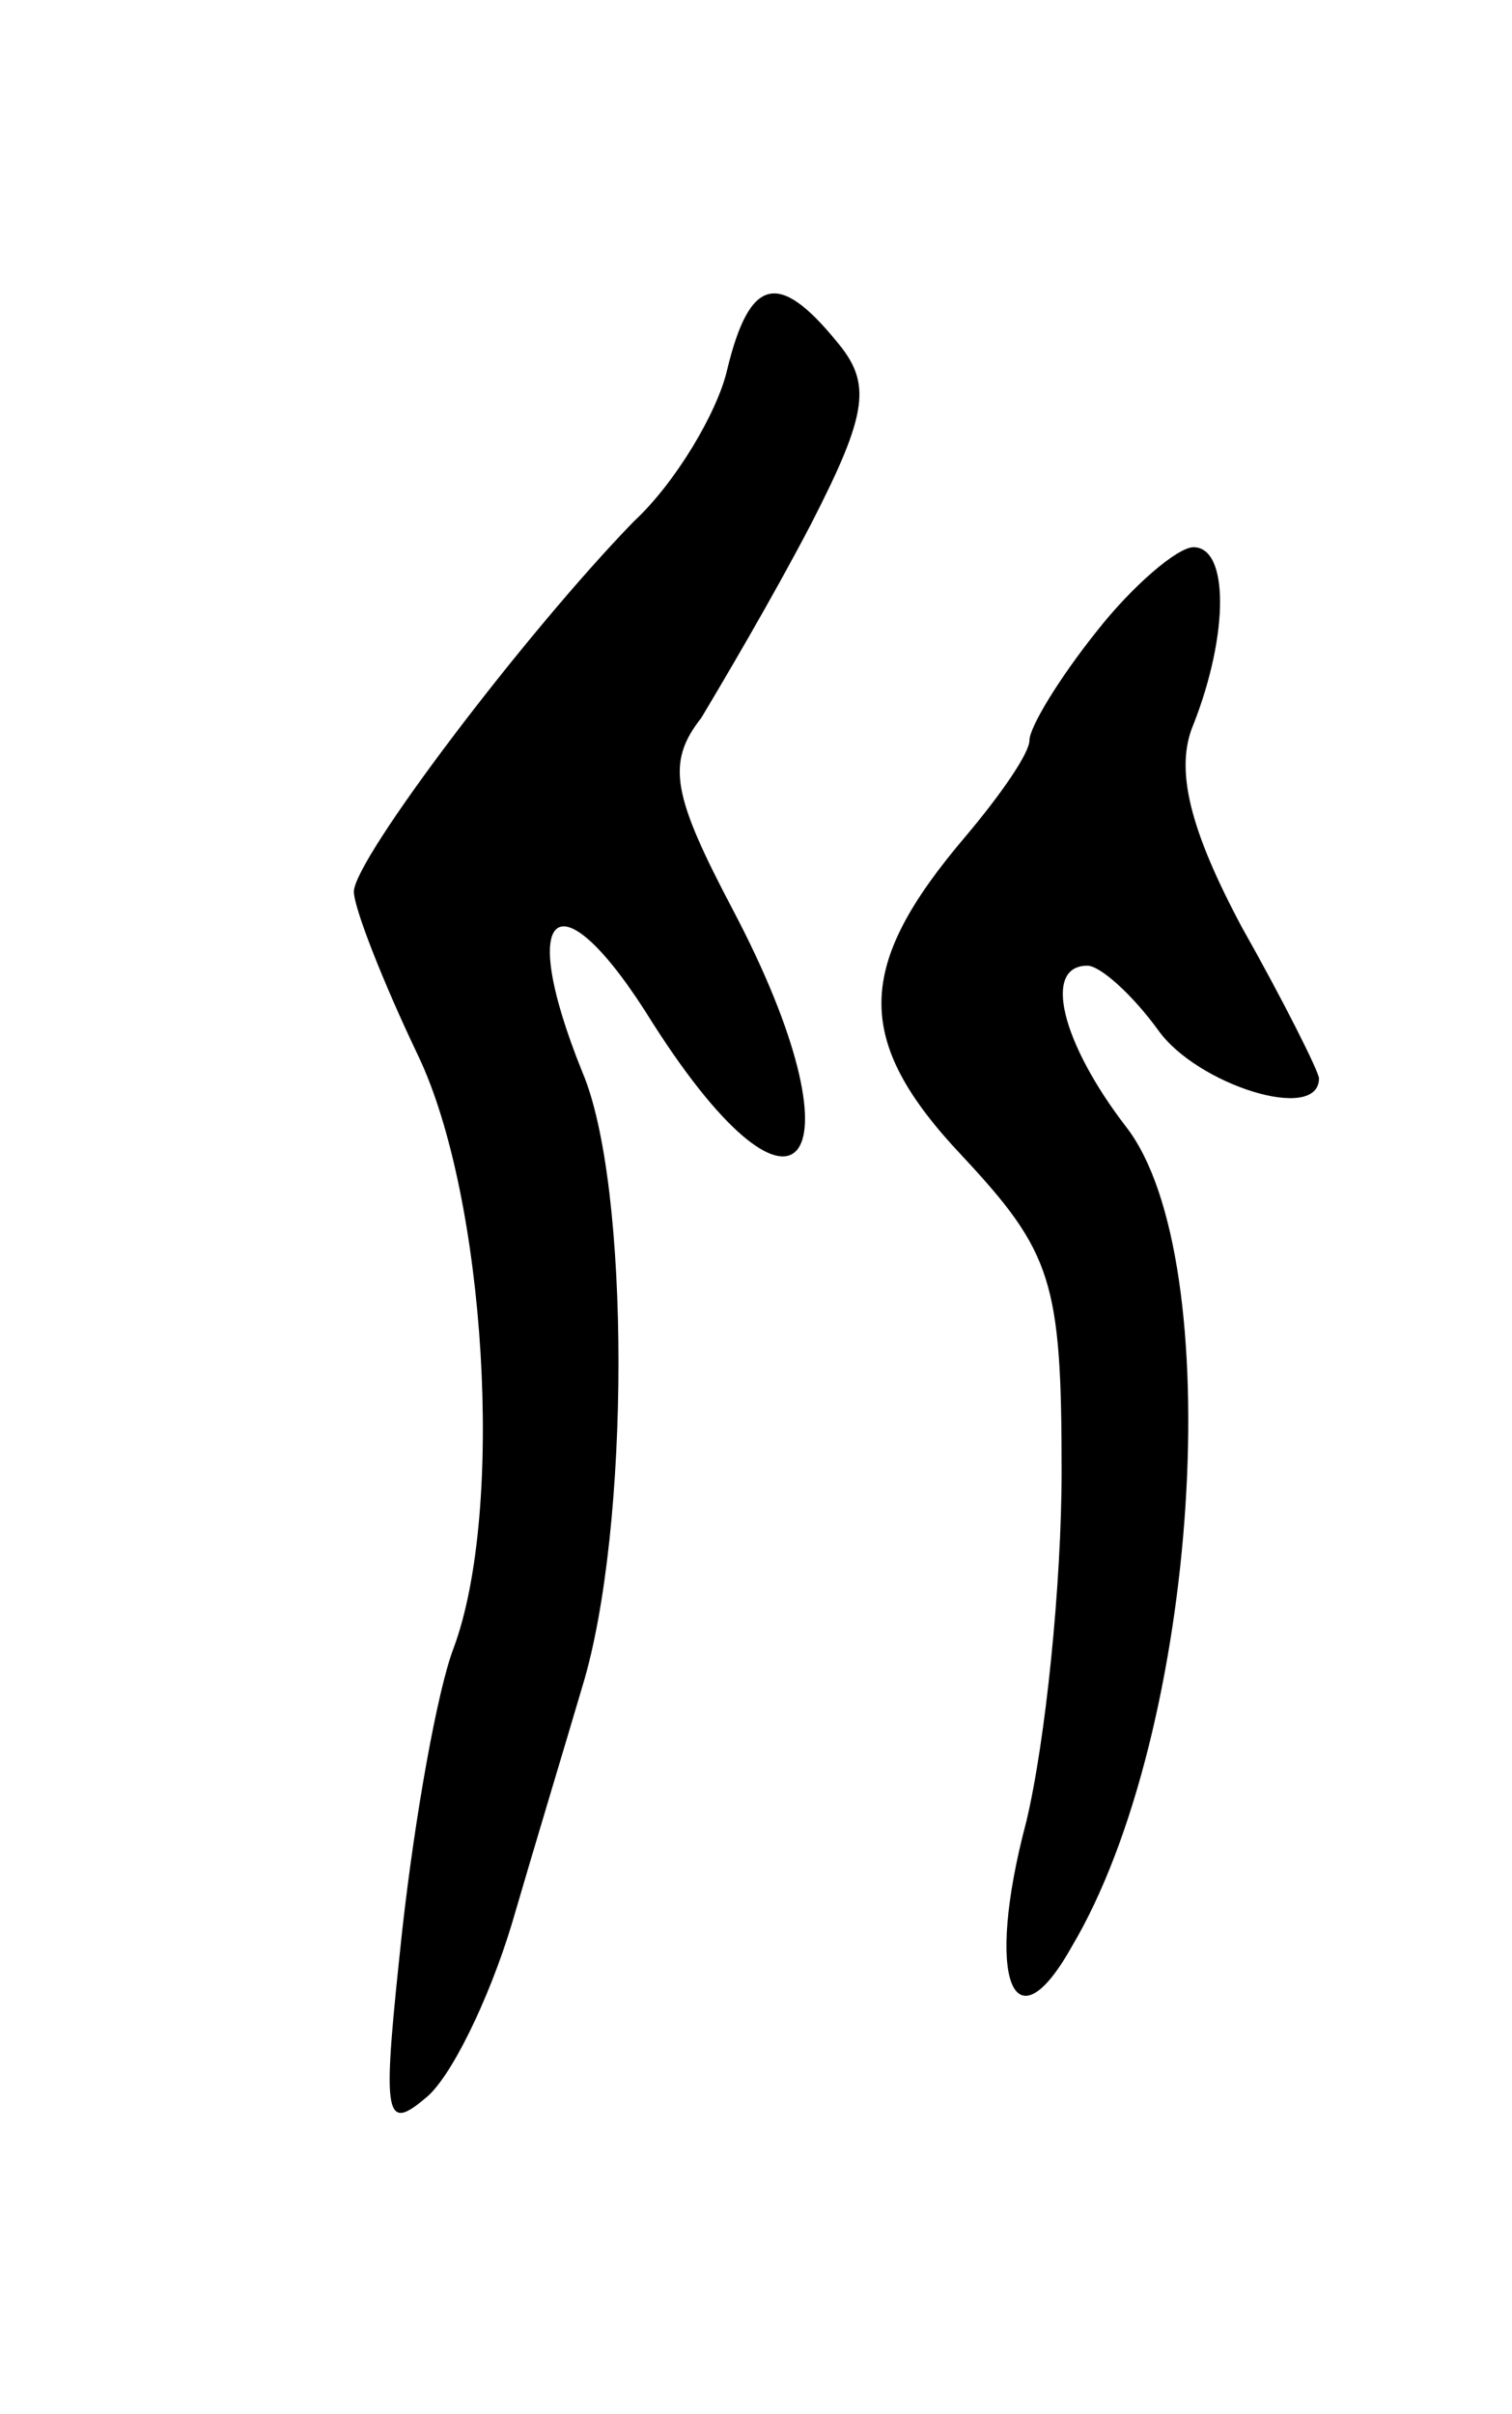 <svg version="1.0" xmlns="http://www.w3.org/2000/svg"
 width="47pt" height="75pt" viewBox="0 0 47 75"
 preserveAspectRatio="xMidYMid meet">
<g transform="translate(0,75) scale(0.1,-0.1)"
fill="#000000" stroke="none">
<path d="M226 635 c-3 -13 -16 -35 -29 -47 -34 -35 -87 -105 -87 -115 0 -5 9
-28 20 -51 21 -44 27 -141 11 -184 -5 -13 -12 -52 -16 -88 -6 -56 -6 -63 7
-52 8 6 20 31 27 54 7 24 17 57 22 74 15 49 15 156 0 191 -21 52 -7 62 22 15
46 -72 66 -43 25 35 -19 36 -21 46 -10 60 6 10 22 37 34 60 18 35 19 44 8 57
-18 22 -27 20 -34 -9z"/>
<path d="M341 554 c-12 -15 -21 -30 -21 -34 0 -4 -9 -17 -20 -30 -34 -40 -35
-63 -1 -99 28 -30 31 -39 31 -98 0 -35 -5 -84 -11 -109 -13 -49 -4 -71 14 -39
40 67 49 214 17 255 -20 26 -26 50 -12 50 4 0 14 -9 22 -20 12 -17 50 -29 50
-15 0 2 -11 24 -24 47 -16 30 -21 49 -15 63 11 28 11 55 0 55 -5 0 -19 -12
-30 -26z"/>
</g>
</svg>
